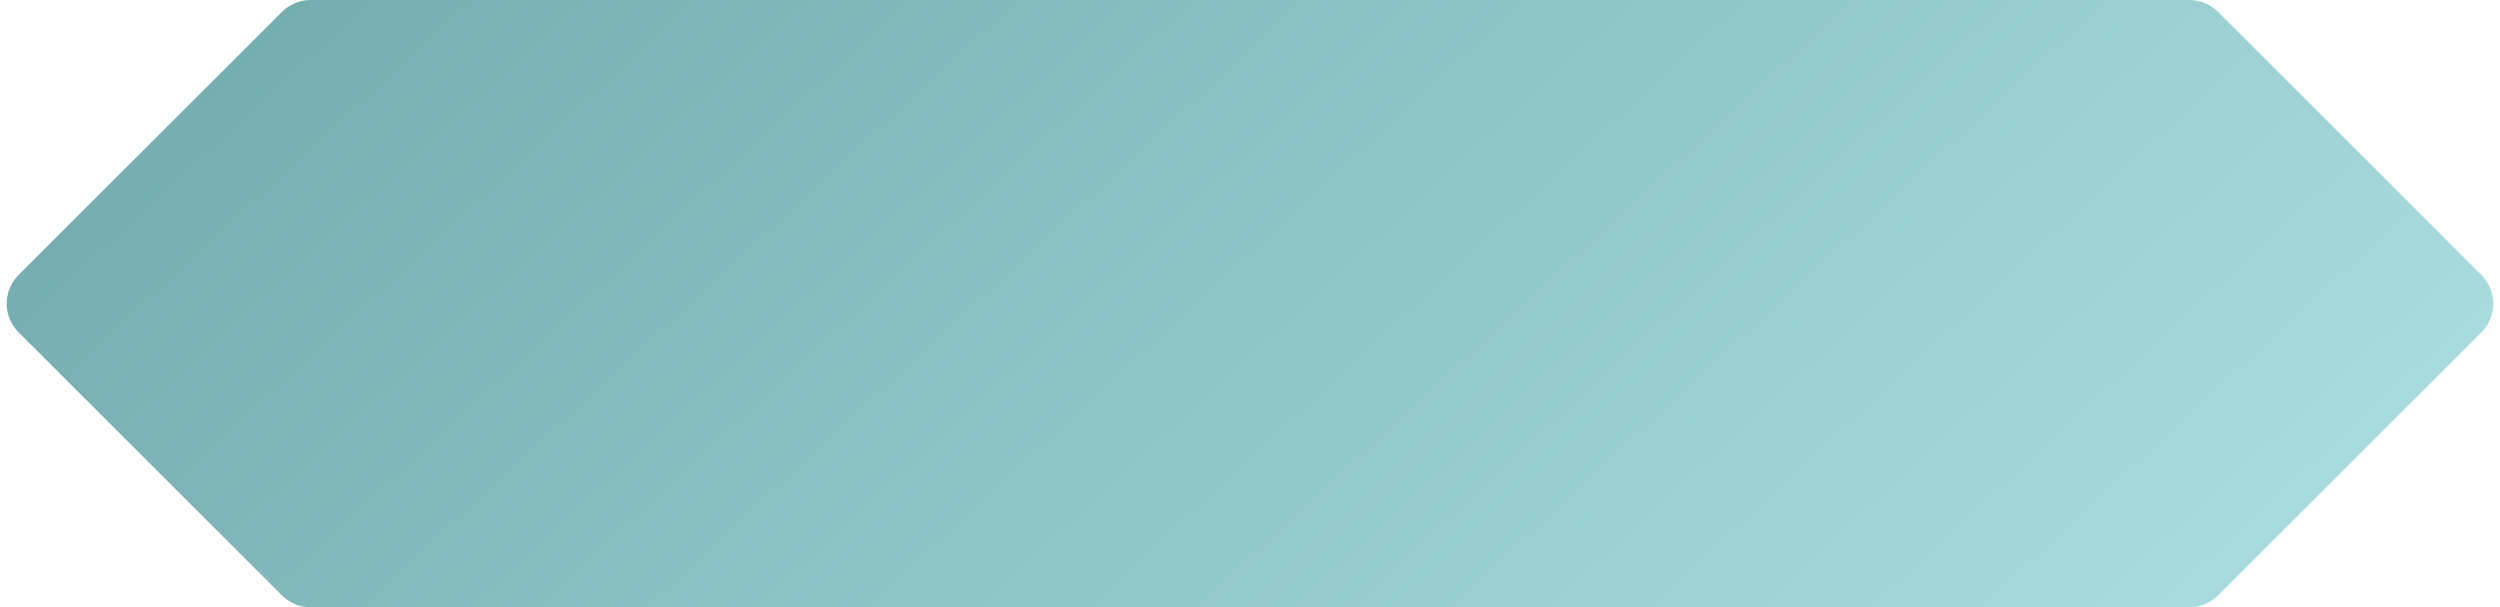 <svg width="247" height="60" viewBox="0 0 247 60" fill="none" xmlns="http://www.w3.org/2000/svg">
<path d="M1.833 27.17L27.859 1.17C28.609 0.421 29.626 0 30.686 0H216.314C217.374 0 218.391 0.421 219.141 1.17L245.167 27.17C246.731 28.733 246.731 31.267 245.167 32.83L219.141 58.83C218.391 59.579 217.374 60 216.314 60H30.686C29.626 60 28.609 59.579 27.859 58.83L1.833 32.83C0.269 31.267 0.269 28.733 1.833 27.17Z" fill="url(#paint0_linear_107_1016)"/>
<defs>
<linearGradient id="paint0_linear_107_1016" x1="65" y1="-56" x2="248" y2="142" gradientUnits="userSpaceOnUse">
<stop stop-color="#70A9AC"/>
<stop offset="1" stop-color="#C1F1F3"/>
</linearGradient>
</defs>
</svg>

